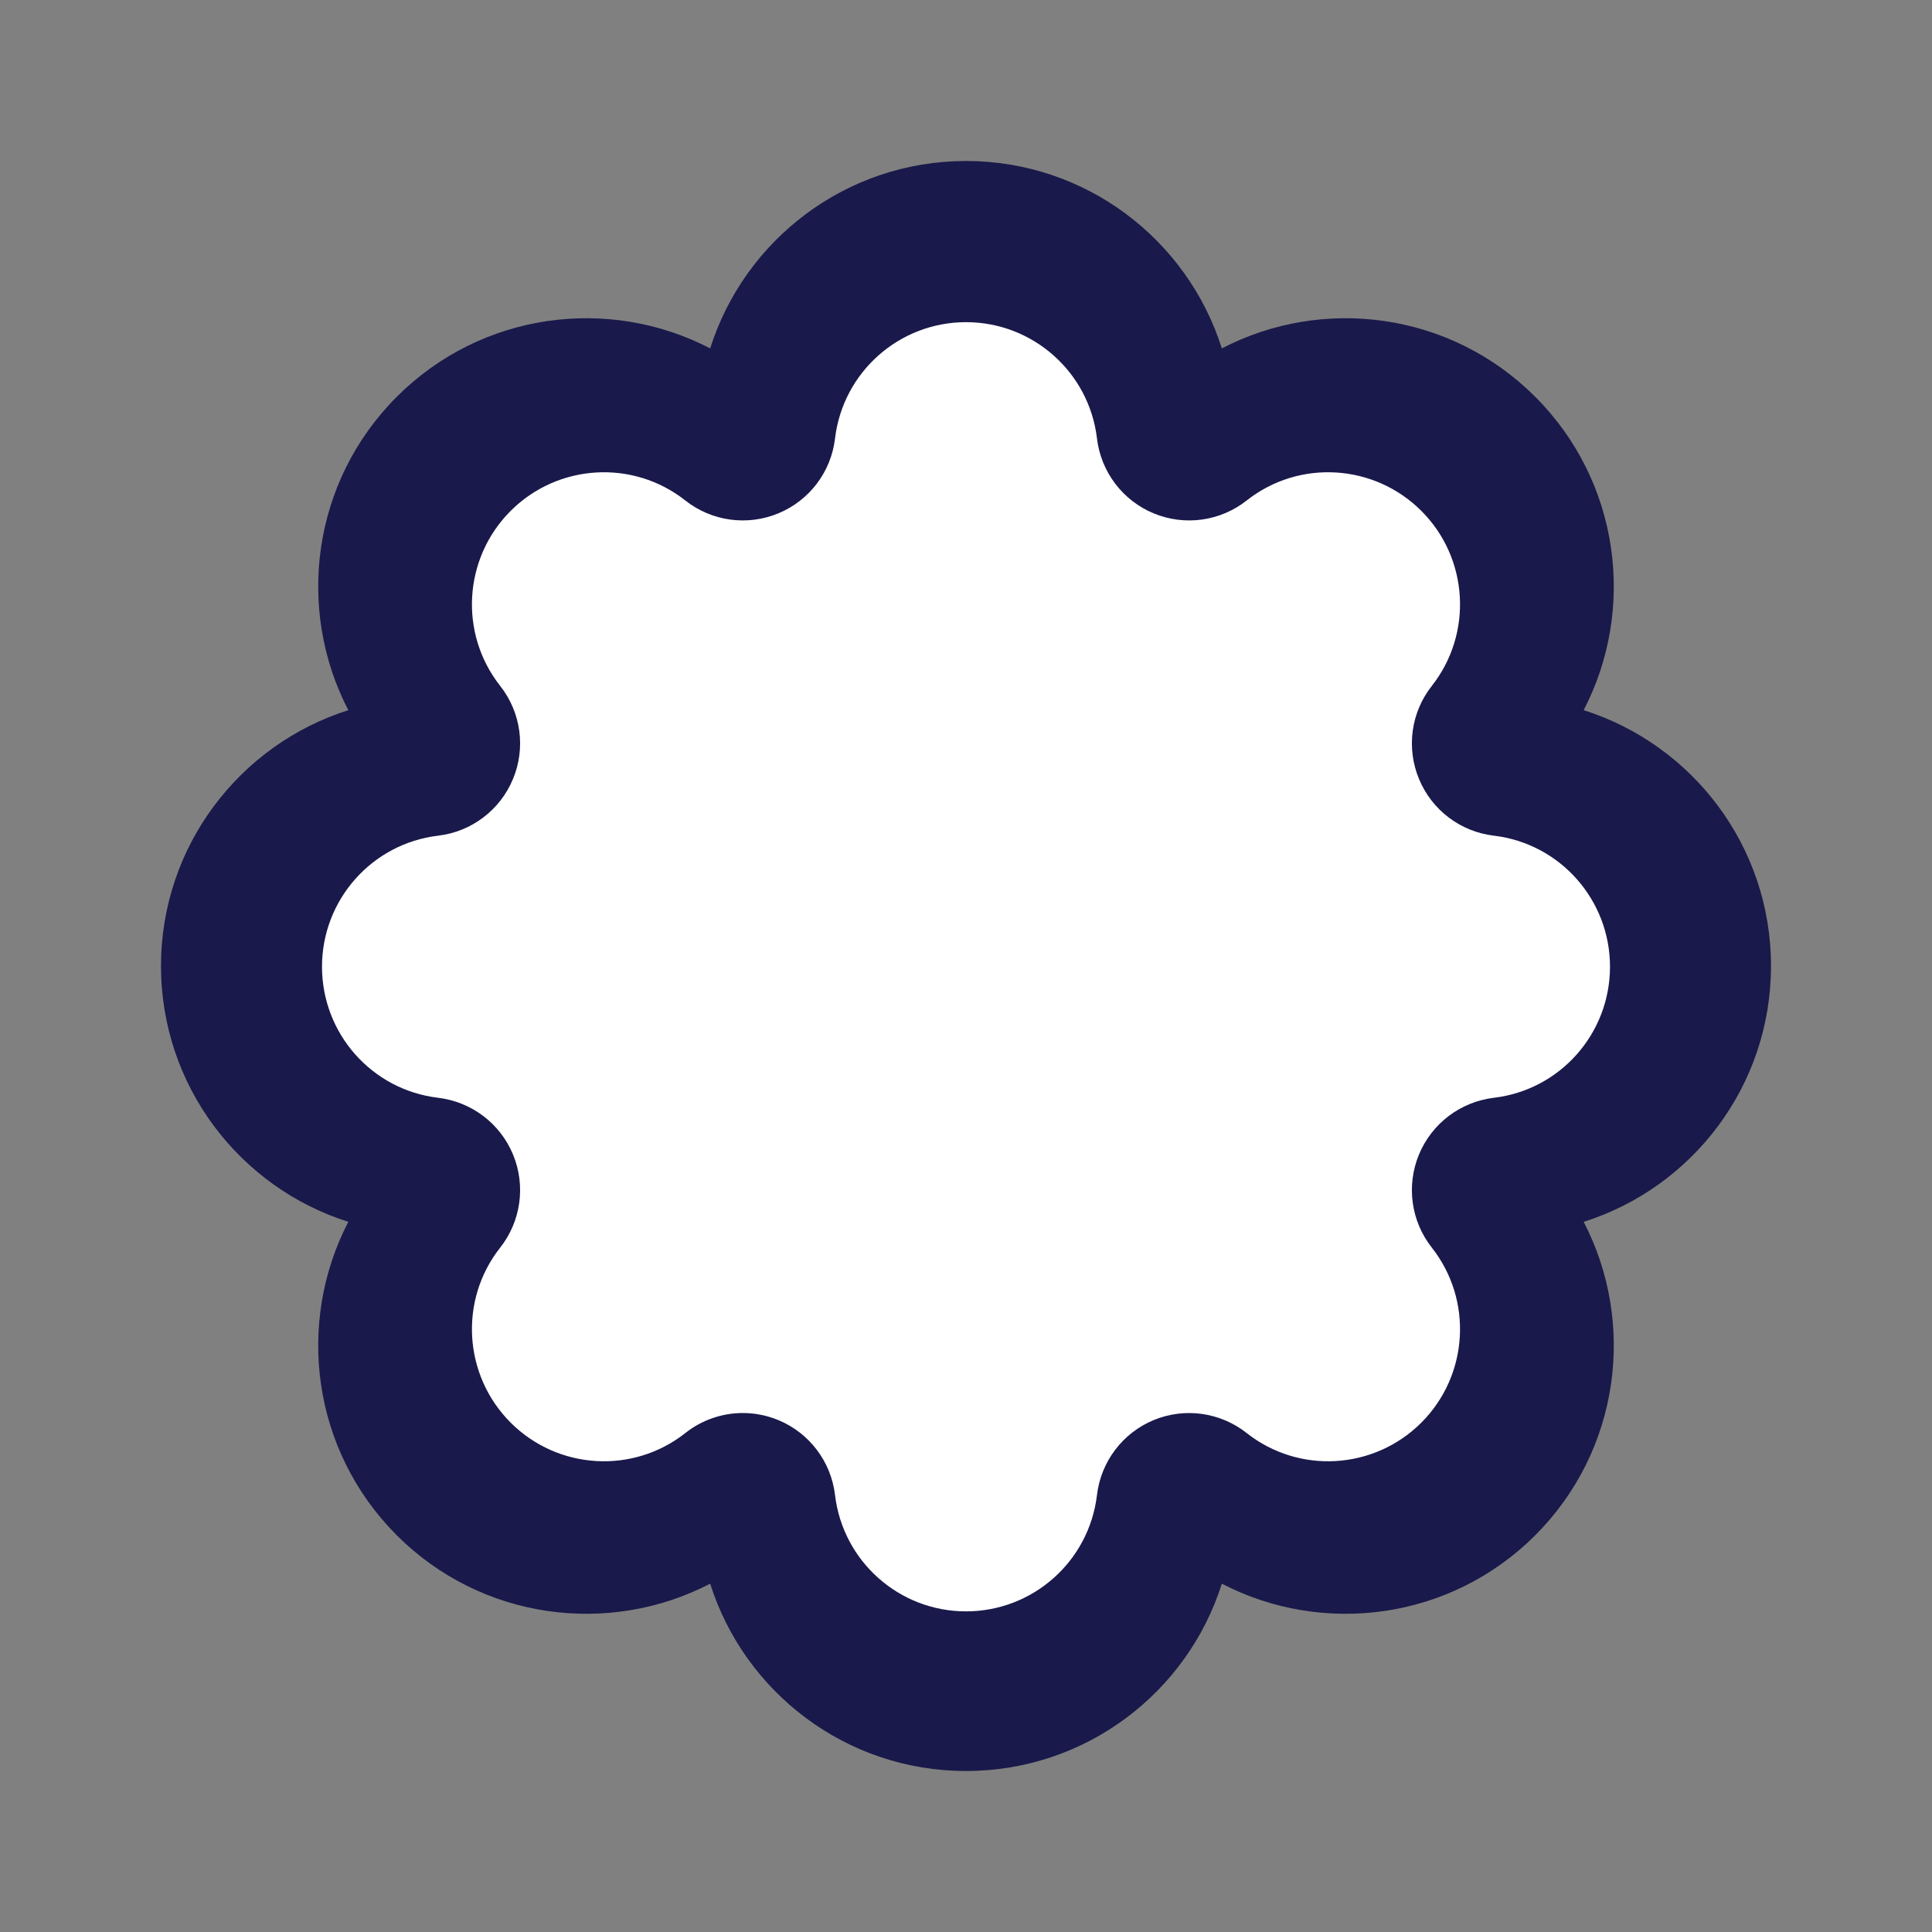 <svg class="icon"
     viewBox="0 0 24 24"
     fill="none"
     xmlns="http://www.w3.org/2000/svg"
>
  <rect x="0" y="0" width="24" height="24" fill="#808080" stroke="none"/>
  <path d="M19.673 8.822C21.022 9.249 22 10.51 22 12C22 13.49 21.022 14.752 19.673 15.178C20.325 16.434 20.125 18.017 19.071 19.072C18.017 20.125 16.434 20.325 15.178 19.673C14.752 21.022 13.49 22 12 22C10.51 22 9.249 21.022 8.822 19.673C7.566 20.325 5.983 20.125 4.929 19.072C3.875 18.017 3.675 16.434 4.327 15.178C2.979 14.752 2 13.49 2 12C2 10.51 2.979 9.249 4.327 8.822C3.675 7.567 3.875 5.983 4.929 4.929C5.983 3.875 7.566 3.675 8.822 4.328C9.249 2.978 10.51 2 12 2C13.49 2 14.752 2.978 15.178 4.328C16.434 3.675 18.017 3.875 19.071 4.929C20.125 5.983 20.325 7.567 19.673 8.822Z"
        fill="#19194B"
  />
  <path fill-rule="evenodd"
        clip-rule="evenodd"
        d="M9.228 17.553C9.376 17.553 9.526 17.582 9.669 17.641C10.055 17.801 10.324 18.157 10.373 18.572C10.471 19.396 11.17 20.017 12 20.017C12.83 20.017 13.529 19.396 13.627 18.572C13.676 18.157 13.945 17.801 14.331 17.641C14.717 17.481 15.159 17.543 15.487 17.802C16.137 18.315 17.07 18.259 17.657 17.672C18.244 17.084 18.299 16.15 17.787 15.499C17.528 15.171 17.467 14.728 17.627 14.342C17.787 13.956 18.142 13.687 18.557 13.637C19.38 13.54 20 12.84 20 12.009C20 11.178 19.38 10.479 18.557 10.381C18.142 10.332 17.787 10.063 17.627 9.676C17.467 9.29 17.528 8.848 17.787 8.52C18.299 7.869 18.244 6.934 17.657 6.347C17.07 5.76 16.137 5.704 15.487 6.217C15.159 6.476 14.717 6.537 14.331 6.377C13.945 6.217 13.676 5.861 13.627 5.446C13.529 4.623 12.83 4.002 12 4.002C11.17 4.002 10.471 4.623 10.373 5.447C10.324 5.862 10.055 6.217 9.669 6.377C9.283 6.537 8.841 6.476 8.513 6.217C7.863 5.704 6.93 5.76 6.343 6.347C5.756 6.934 5.7 7.869 6.213 8.52C6.472 8.848 6.533 9.29 6.373 9.676C6.213 10.063 5.857 10.332 5.443 10.381C4.62 10.479 4 11.178 4 12.009C4 12.84 4.62 13.54 5.443 13.637C5.858 13.687 6.213 13.956 6.373 14.342C6.533 14.728 6.472 15.171 6.213 15.499C5.7 16.15 5.756 17.084 6.343 17.672C6.93 18.259 7.863 18.315 8.513 17.802C8.72 17.638 8.973 17.553 9.228 17.553Z"
        fill="white"
  />
</svg>
